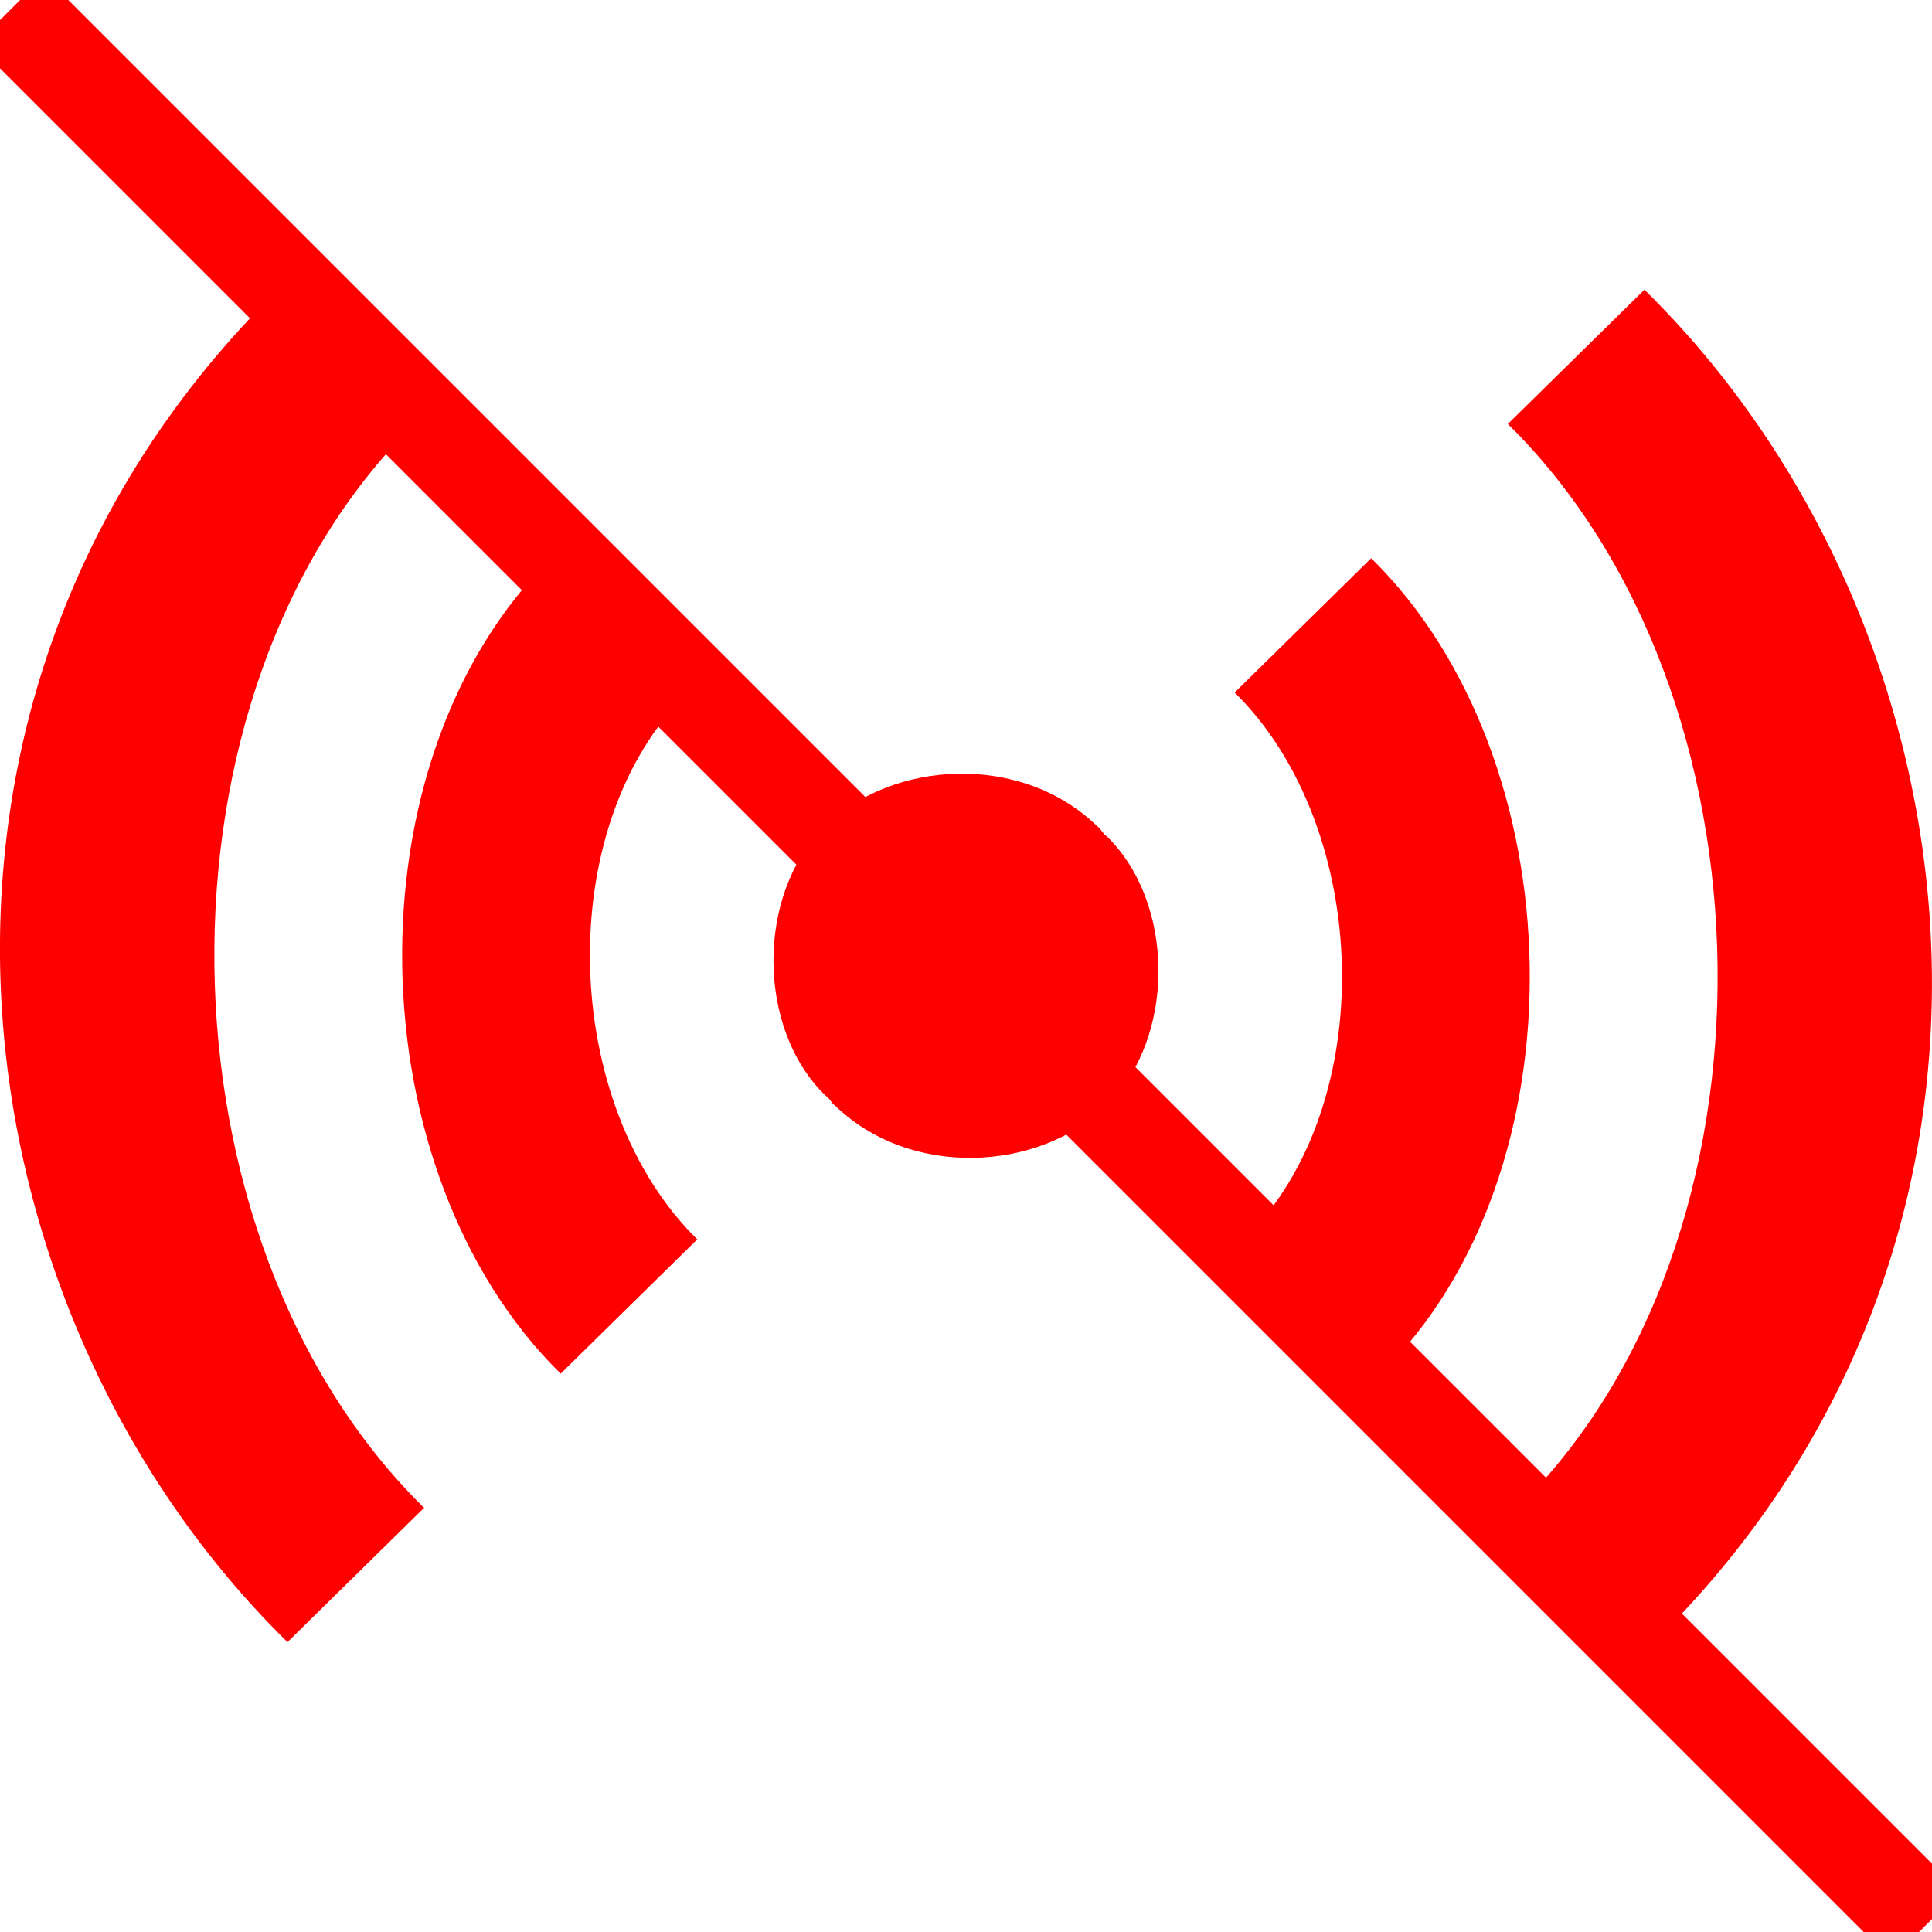 <?xml version="1.0" encoding="UTF-8" standalone="no"?>
<svg
   xmlns:dc="http://purl.org/dc/elements/1.1/"
   xmlns:cc="http://creativecommons.org/ns#"
   xmlns:rdf="http://www.w3.org/1999/02/22-rdf-syntax-ns#"
   xmlns:svg="http://www.w3.org/2000/svg"
   xmlns="http://www.w3.org/2000/svg"
   xmlns:sodipodi="http://sodipodi.sourceforge.net/DTD/sodipodi-0.dtd"
   xmlns:inkscape="http://www.inkscape.org/namespaces/inkscape"
   width="20"
   height="20"
   viewBox="0 0 20 20"
   version="1.1"
   id="svg12"
   sodipodi:docname="rete_no.svg"
   inkscape:version="1.0 (4035a4fb49, 2020-05-01)">
  <sodipodi:namedview
     inkscape:document-rotation="0"
     pagecolor="#ffffff"
     bordercolor="#666666"
     borderopacity="1"
     objecttolerance="10"
     gridtolerance="10"
     guidetolerance="10"
     inkscape:pageopacity="0"
     inkscape:pageshadow="2"
     inkscape:window-width="1366"
     inkscape:window-height="705"
     id="namedview14"
     showgrid="false"
     inkscape:zoom="19.214285"
     inkscape:cx="9.6864021"
     inkscape:cy="8.8164481"
     inkscape:window-x="-8"
     inkscape:window-y="-8"
     inkscape:window-maximized="1"
     inkscape:current-layer="svg12" />
  <!-- Generator: Sketch 3.8.1 (29687) - http://www.bohemiancoding.com/sketch -->
  <title
     id="title2">radio_signal [#1026]</title>
  <desc
     id="desc4">Created with Sketch.</desc>
  <defs
     id="defs6">
    <filter
       height="1"
       y="-4.8000001e-06"
       width="1"
       x="-4.8e-06"
       id="filter853"
       style="color-interpolation-filters:sRGB"
       inkscape:collect="always">
      <feGaussianBlur
         id="feGaussianBlur855"
         stdDeviation="3.9657994e-05"
         inkscape:collect="always" />
    </filter>
  </defs>
  <g
     transform="translate(6.05e-5,2.999)"
     id="Page-1"
     stroke="none"
     stroke-width="1"
     fill="none"
     fill-rule="evenodd"
     style="fill:#ff0000;fill-opacity:1">
    <g
       id="Dribbble-Light-Preview"
       transform="translate(-140,-3642)"
       fill="#000000"
       style="fill:#ff0000;fill-opacity:1">
      <g
         id="icons"
         transform="translate(56,160)"
         style="fill:#ff0000;fill-opacity:1">
        <path
           d="m 95.432,3487.638 c -0.023,-0.026 -0.04,-0.054 -0.065,-0.079 h -0.004 c -0.781,-0.767 -2.12,-0.696 -2.827,-9e-4 -0.707,0.695 -0.705,2.083 0.002,2.777 0.009,0.01 0.02,0.015 0.029,0.024 0.024,0.024 0.041,0.054 0.066,0.079 h 0.003 c 0.781,0.767 2.12,0.697 2.827,9e-4 0.707,-0.695 0.705,-2.083 -0.002,-2.777 -0.009,-0.01 -0.02,-0.014 -0.029,-0.023 m -4.313,-1.468 -1.414,-1.391 c -2.121,2.086 -2.022,6.357 0.099,8.441 l 1.414,-1.39 c -1.414,-1.39 -1.513,-4.271 -0.099,-5.661 m -2.828,-2.78 -1.414,-1.39 c -4.243,4.17 -3.437,10.526 0.099,14 l 1.414,-1.39 c -2.828,-2.779 -2.927,-8.44 -0.099,-11.221 m 9.904,1.39 -1.414,1.391 c 1.414,1.39 1.513,4.271 0.099,5.661 l 1.414,1.39 c 2.121,-2.084 2.022,-6.356 -0.099,-8.441 m 2.927,11.221 -1.414,-1.39 c 2.829,-2.779 2.73,-8.44 -0.099,-11.221 L 101.023,3482 c 3.536,3.475 4.342,9.831 0.099,14"
           id="radio_signal-[#1026]"
           style="fill:#ff0000;fill-opacity:1" />
      </g>
    </g>
  </g>
  <path
     id="path847"
     d="M 0.104,0.104 19.933,19.933"
     style="fill:#ff0000;fill-opacity:1;stroke:#ff0000;stroke-width:1px;stroke-linecap:butt;stroke-linejoin:round;stroke-opacity:1;filter:url(#filter853)" />
</svg>
